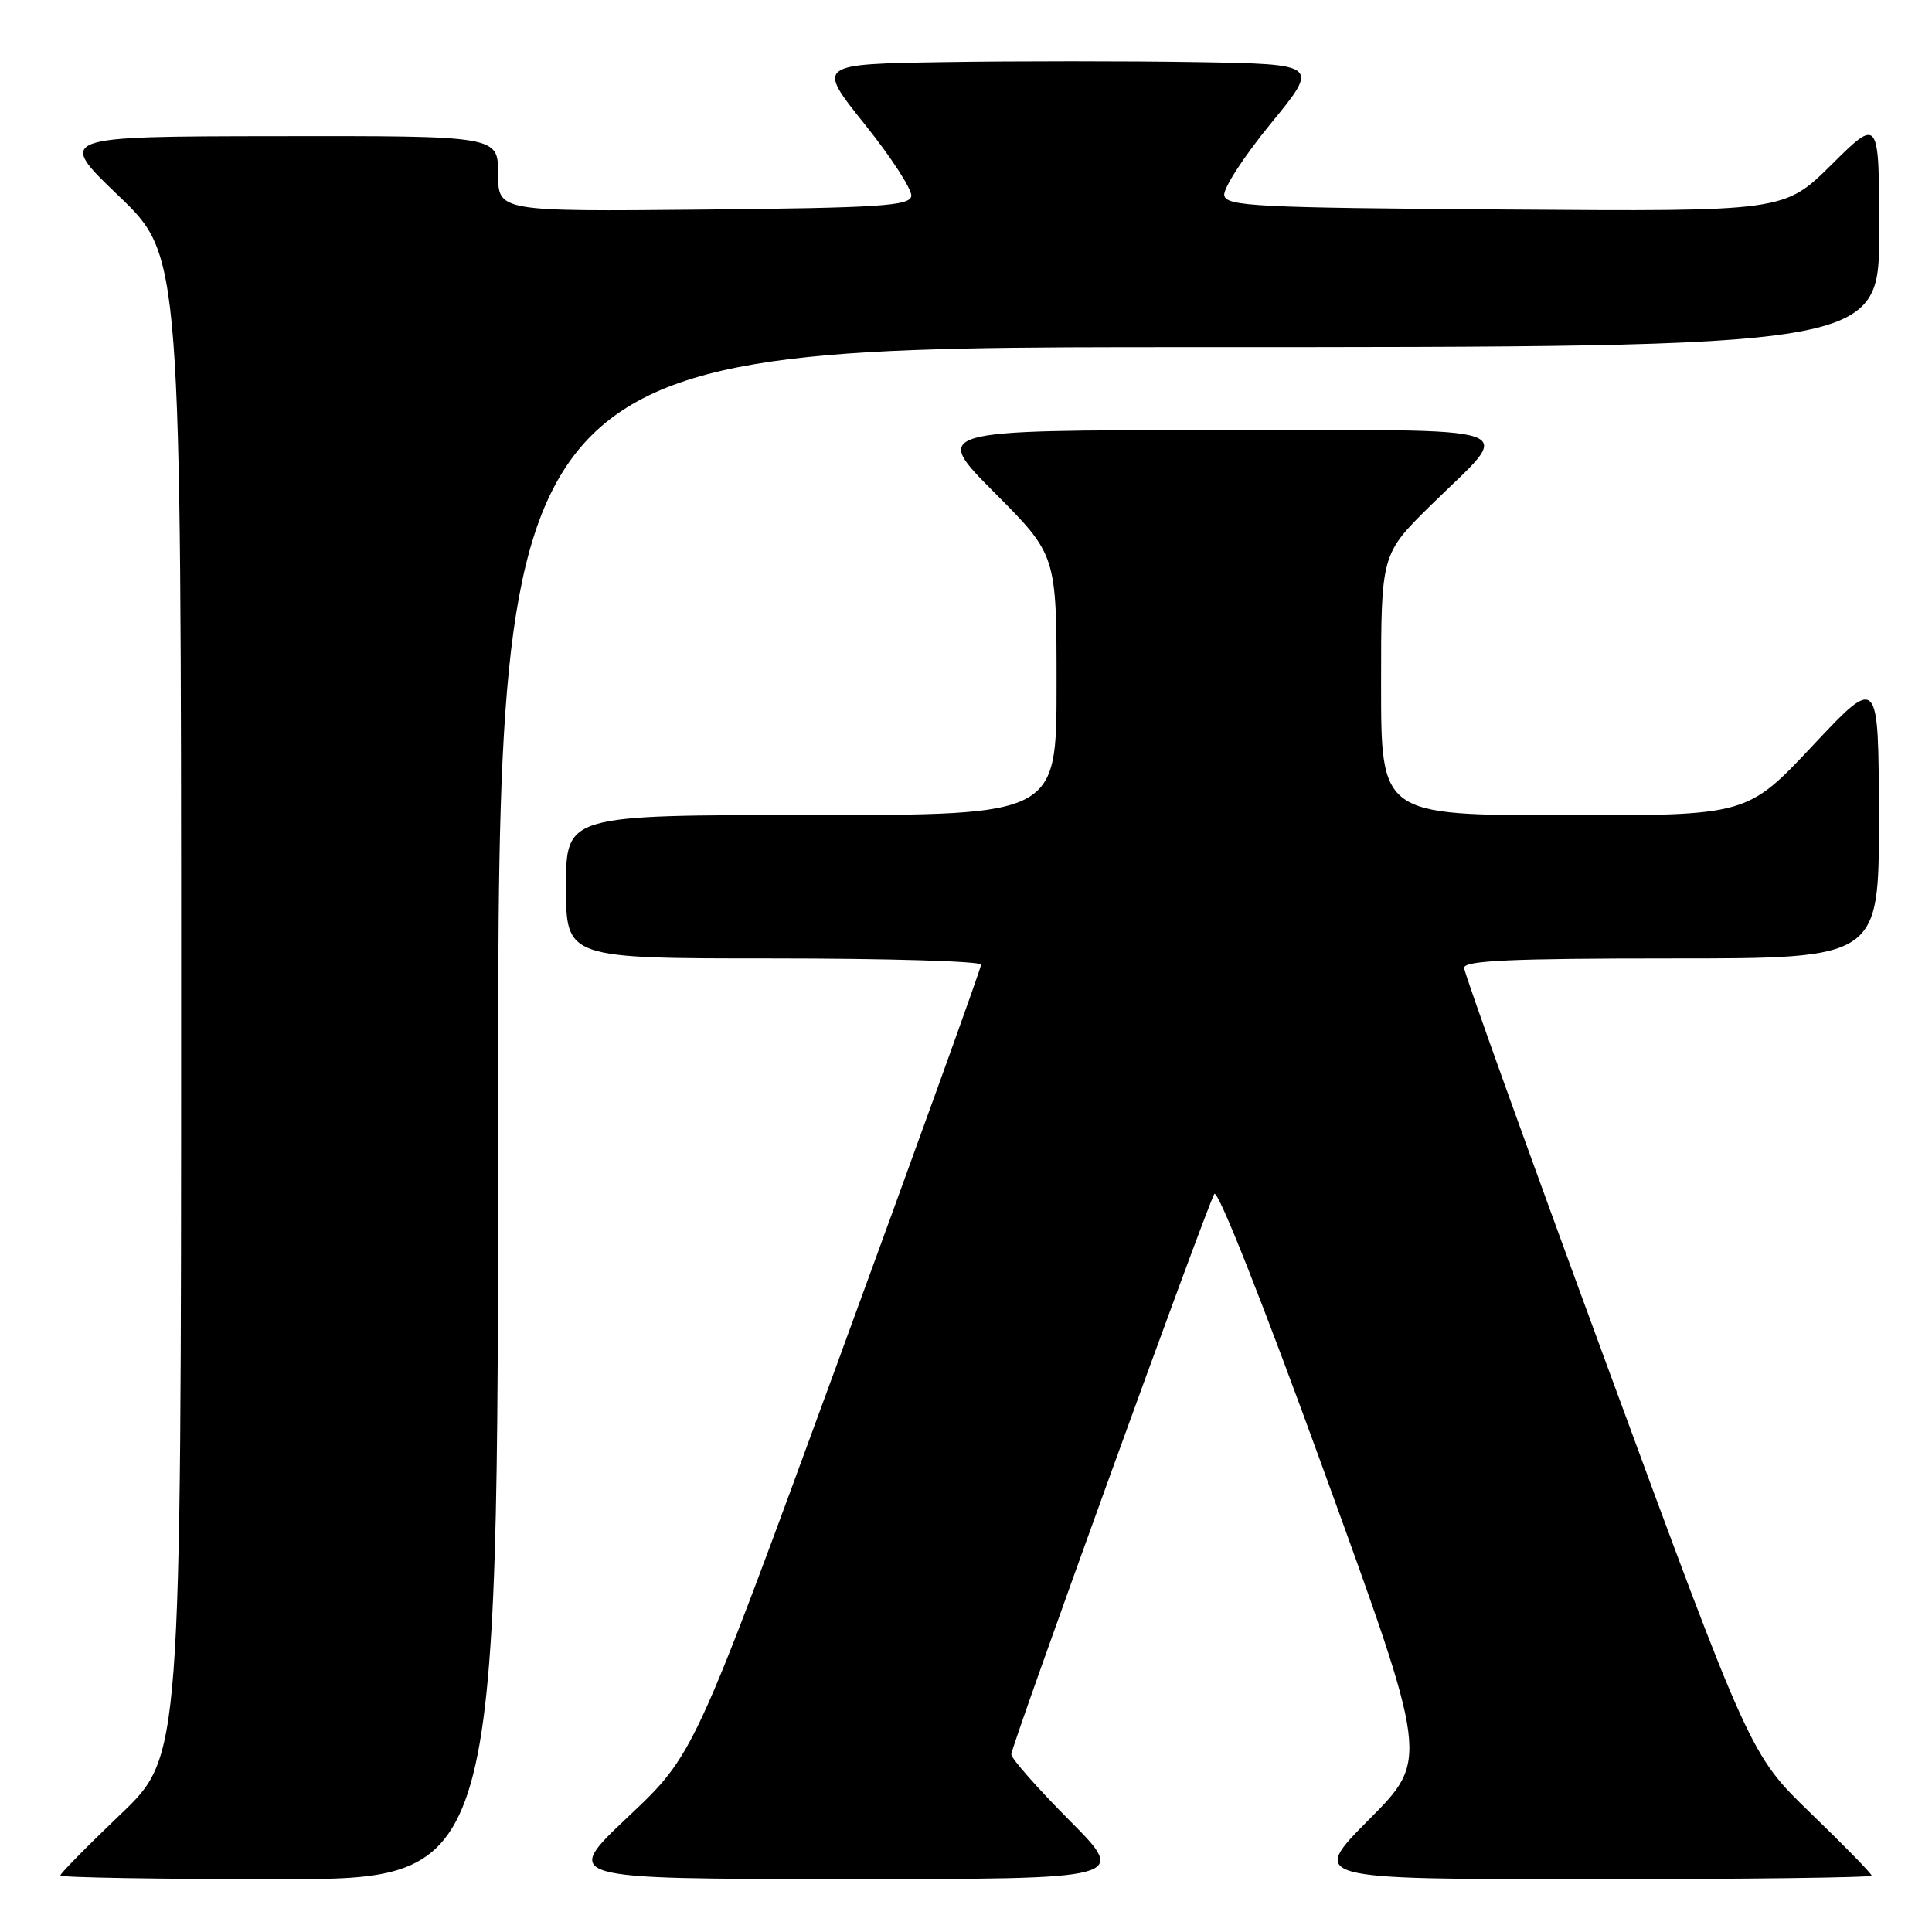 <?xml version="1.0" encoding="UTF-8" standalone="no"?>
<!DOCTYPE svg PUBLIC "-//W3C//DTD SVG 1.1//EN" "http://www.w3.org/Graphics/SVG/1.1/DTD/svg11.dtd" >
<svg xmlns="http://www.w3.org/2000/svg" xmlns:xlink="http://www.w3.org/1999/xlink" version="1.1" viewBox="0 0 256 256">
 <g >
 <path fill="currentColor"
d=" M 66.00 147.50 C 66.00 46.00 66.00 46.00 157.50 46.00 C 249.00 46.00 249.00 46.00 249.00 30.78 C 249.00 15.56 249.00 15.56 242.71 21.79 C 236.42 28.03 236.42 28.03 199.47 27.76 C 166.41 27.53 162.49 27.33 162.22 25.89 C 162.05 25.00 164.82 20.73 168.37 16.39 C 174.84 8.50 174.84 8.50 158.49 8.23 C 149.49 8.08 134.49 8.08 125.16 8.23 C 108.20 8.50 108.20 8.50 114.61 16.50 C 118.14 20.90 120.90 25.18 120.75 26.00 C 120.51 27.28 116.52 27.54 93.24 27.77 C 66.00 28.03 66.00 28.03 66.00 23.02 C 66.00 18.00 66.00 18.00 36.75 18.04 C 7.50 18.08 7.50 18.08 15.75 25.98 C 24.00 33.89 24.00 33.89 24.00 133.31 C 24.00 232.73 24.00 232.73 16.00 240.38 C 11.60 244.58 8.00 248.24 8.00 248.51 C 8.00 248.78 21.05 249.00 37.00 249.00 C 66.00 249.00 66.00 249.00 66.00 147.50 Z  M 141.73 241.23 C 137.48 236.95 134.00 233.01 134.00 232.46 C 134.00 231.35 159.76 160.26 160.90 158.21 C 161.33 157.45 167.34 172.64 175.47 195.03 C 189.31 233.14 189.31 233.14 181.43 241.07 C 173.55 249.00 173.55 249.00 210.77 249.00 C 231.25 249.00 248.00 248.79 248.00 248.53 C 248.00 248.27 244.38 244.56 239.95 240.28 C 231.91 232.50 231.91 232.50 212.96 181.00 C 202.54 152.68 194.01 128.94 194.00 128.25 C 194.00 127.28 200.16 127.00 221.50 127.00 C 249.00 127.00 249.00 127.00 248.96 108.25 C 248.93 89.50 248.93 89.50 240.21 98.78 C 231.50 108.06 231.50 108.06 207.25 108.03 C 183.00 108.00 183.00 108.00 183.00 90.72 C 183.00 73.44 183.00 73.44 189.57 66.97 C 200.71 56.01 203.58 57.00 160.81 57.00 C 123.54 57.00 123.54 57.00 131.77 65.27 C 140.00 73.54 140.00 73.54 140.00 90.77 C 140.00 108.00 140.00 108.00 107.50 108.00 C 75.00 108.00 75.00 108.00 75.00 117.50 C 75.00 127.00 75.00 127.00 102.50 127.00 C 117.62 127.00 130.00 127.37 130.00 127.82 C 130.00 128.27 121.44 152.01 110.98 180.57 C 91.96 232.50 91.96 232.50 83.23 240.73 C 74.50 248.97 74.50 248.97 111.98 248.98 C 149.45 249.00 149.45 249.00 141.73 241.23 Z "/>
</g>
</svg>
